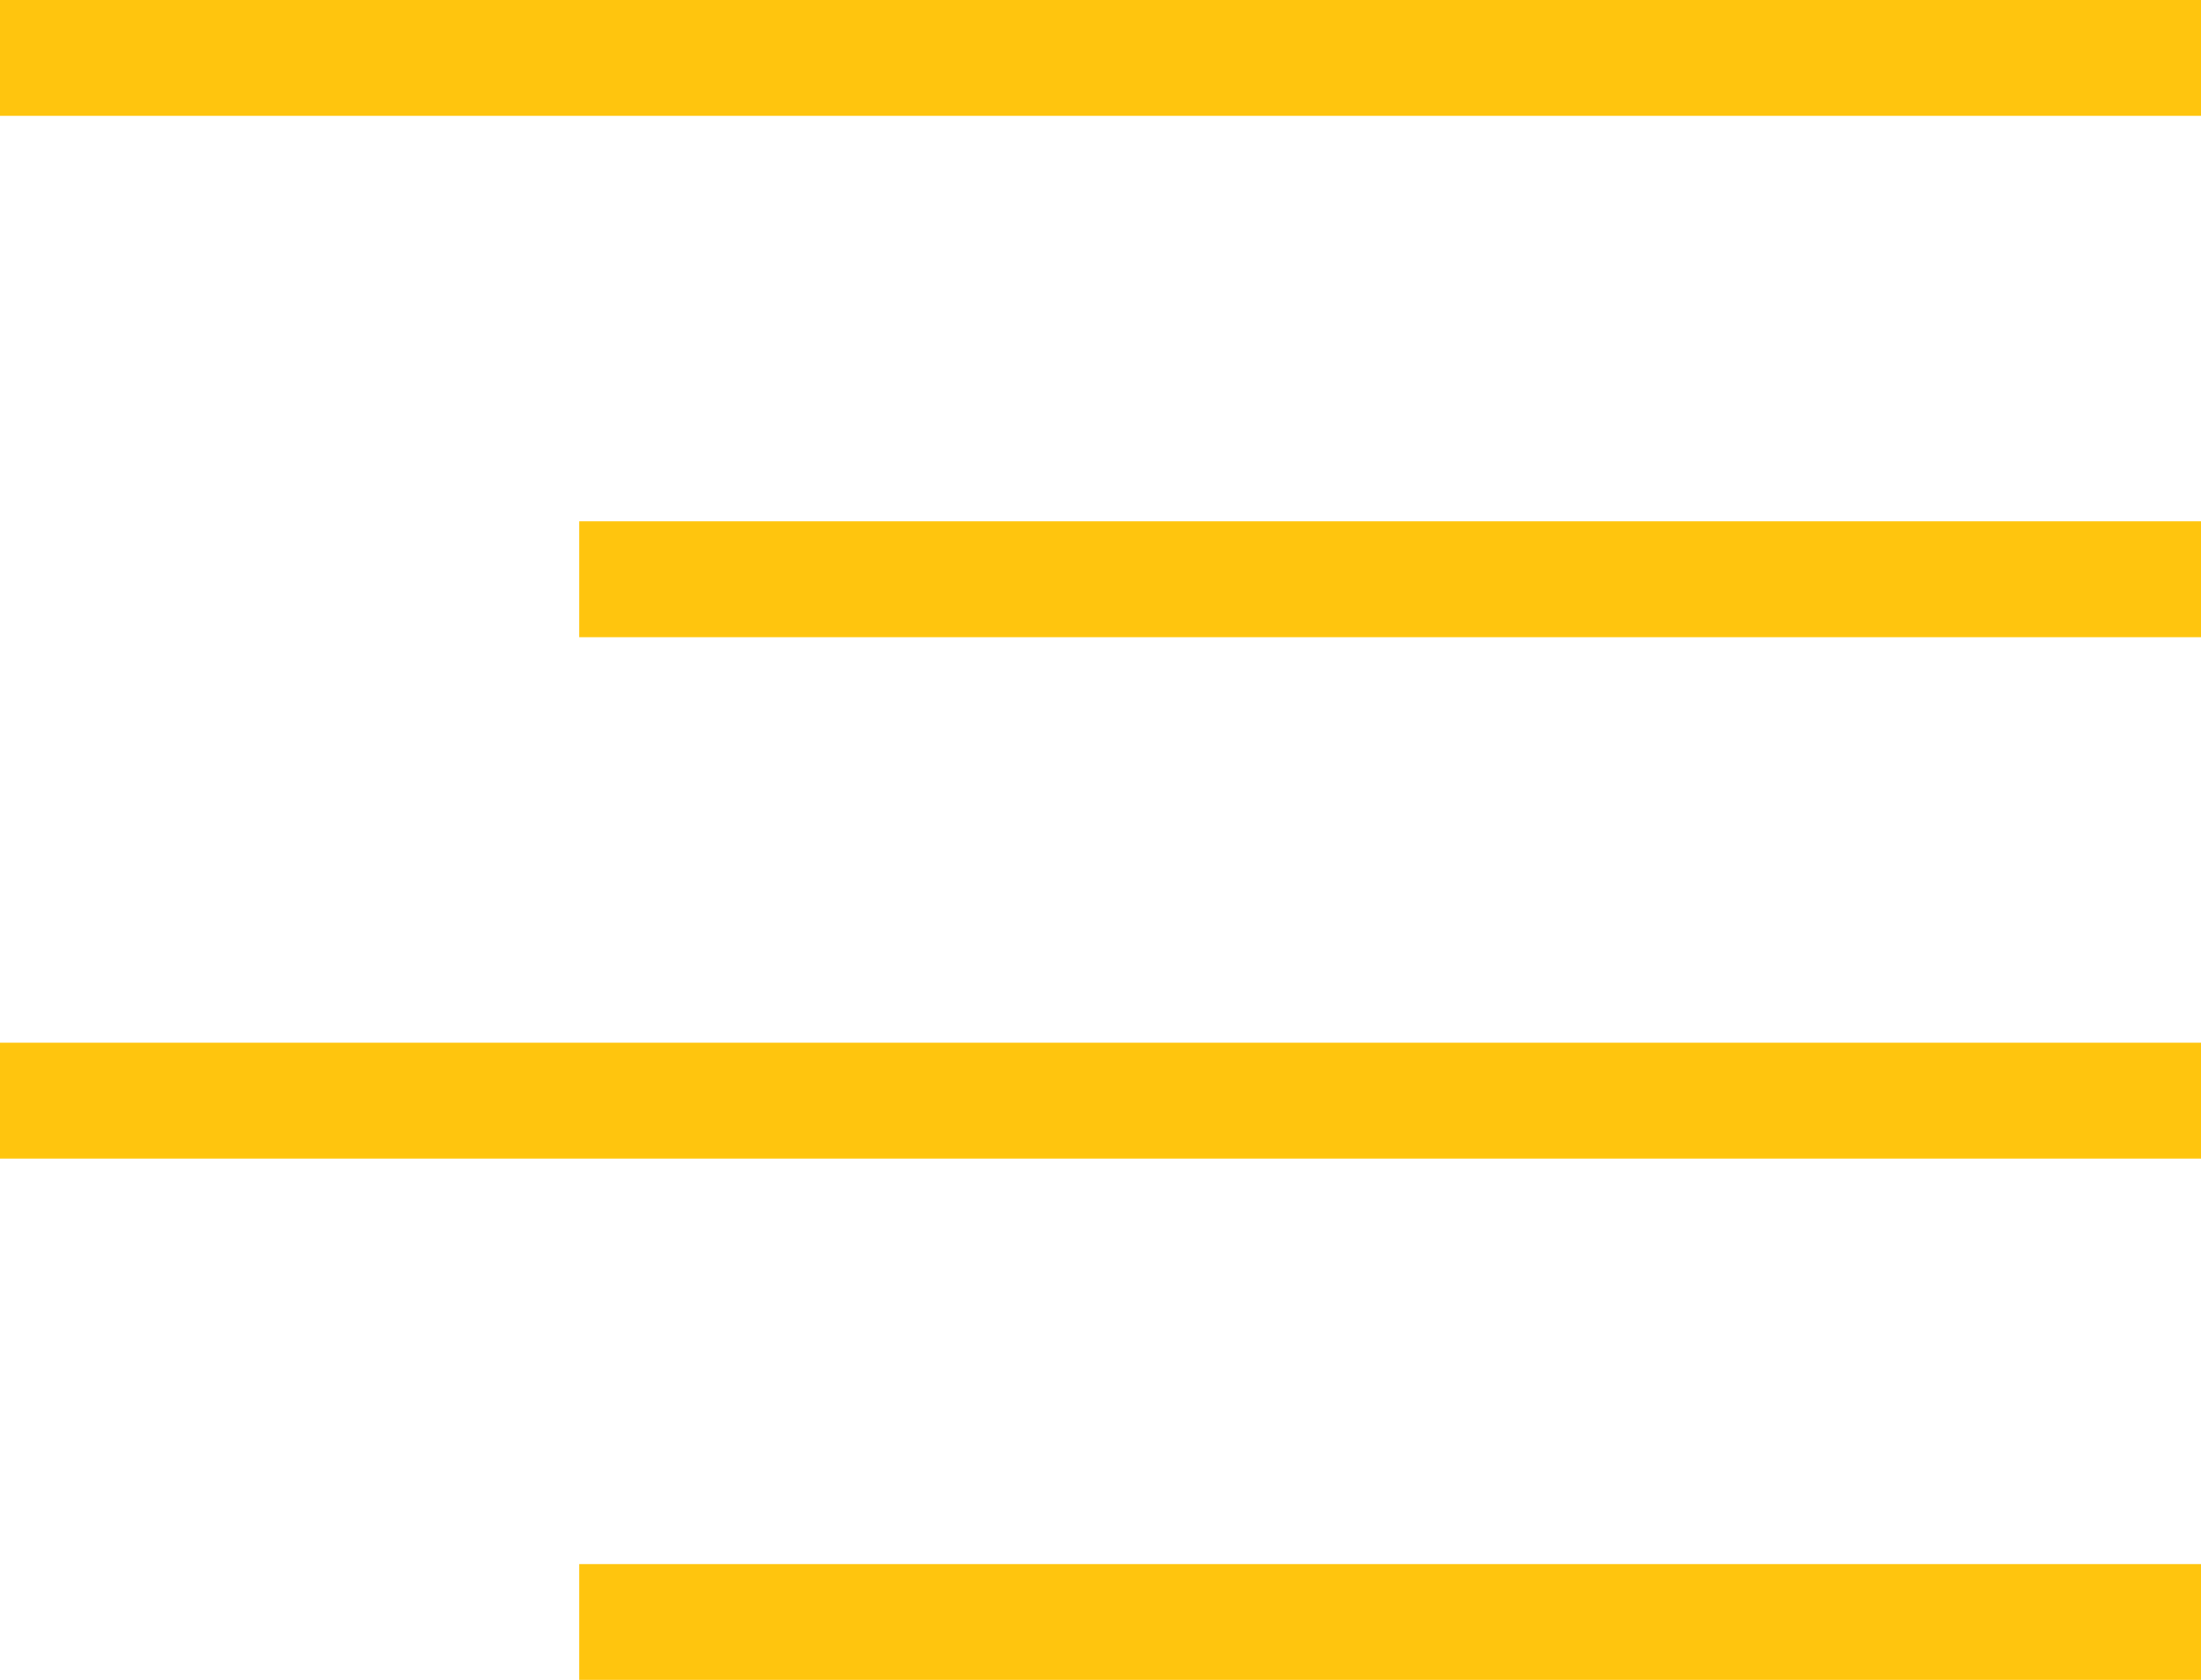 <svg width="38" height="29" viewBox="0 0 38 29" fill="none" xmlns="http://www.w3.org/2000/svg">
<line x1="38" y1="1" x2="-8.74228e-08" y2="1" stroke="#FFC50E" stroke-width="2"/>
<line x1="38" y1="19" x2="-8.74228e-08" y2="19" stroke="#FFC50E" stroke-width="2"/>
<line x1="38" y1="10" x2="10" y2="10" stroke="#FFC50E" stroke-width="2"/>
<line x1="38" y1="28" x2="10" y2="28" stroke="#FFC50E" stroke-width="2"/>
</svg>

